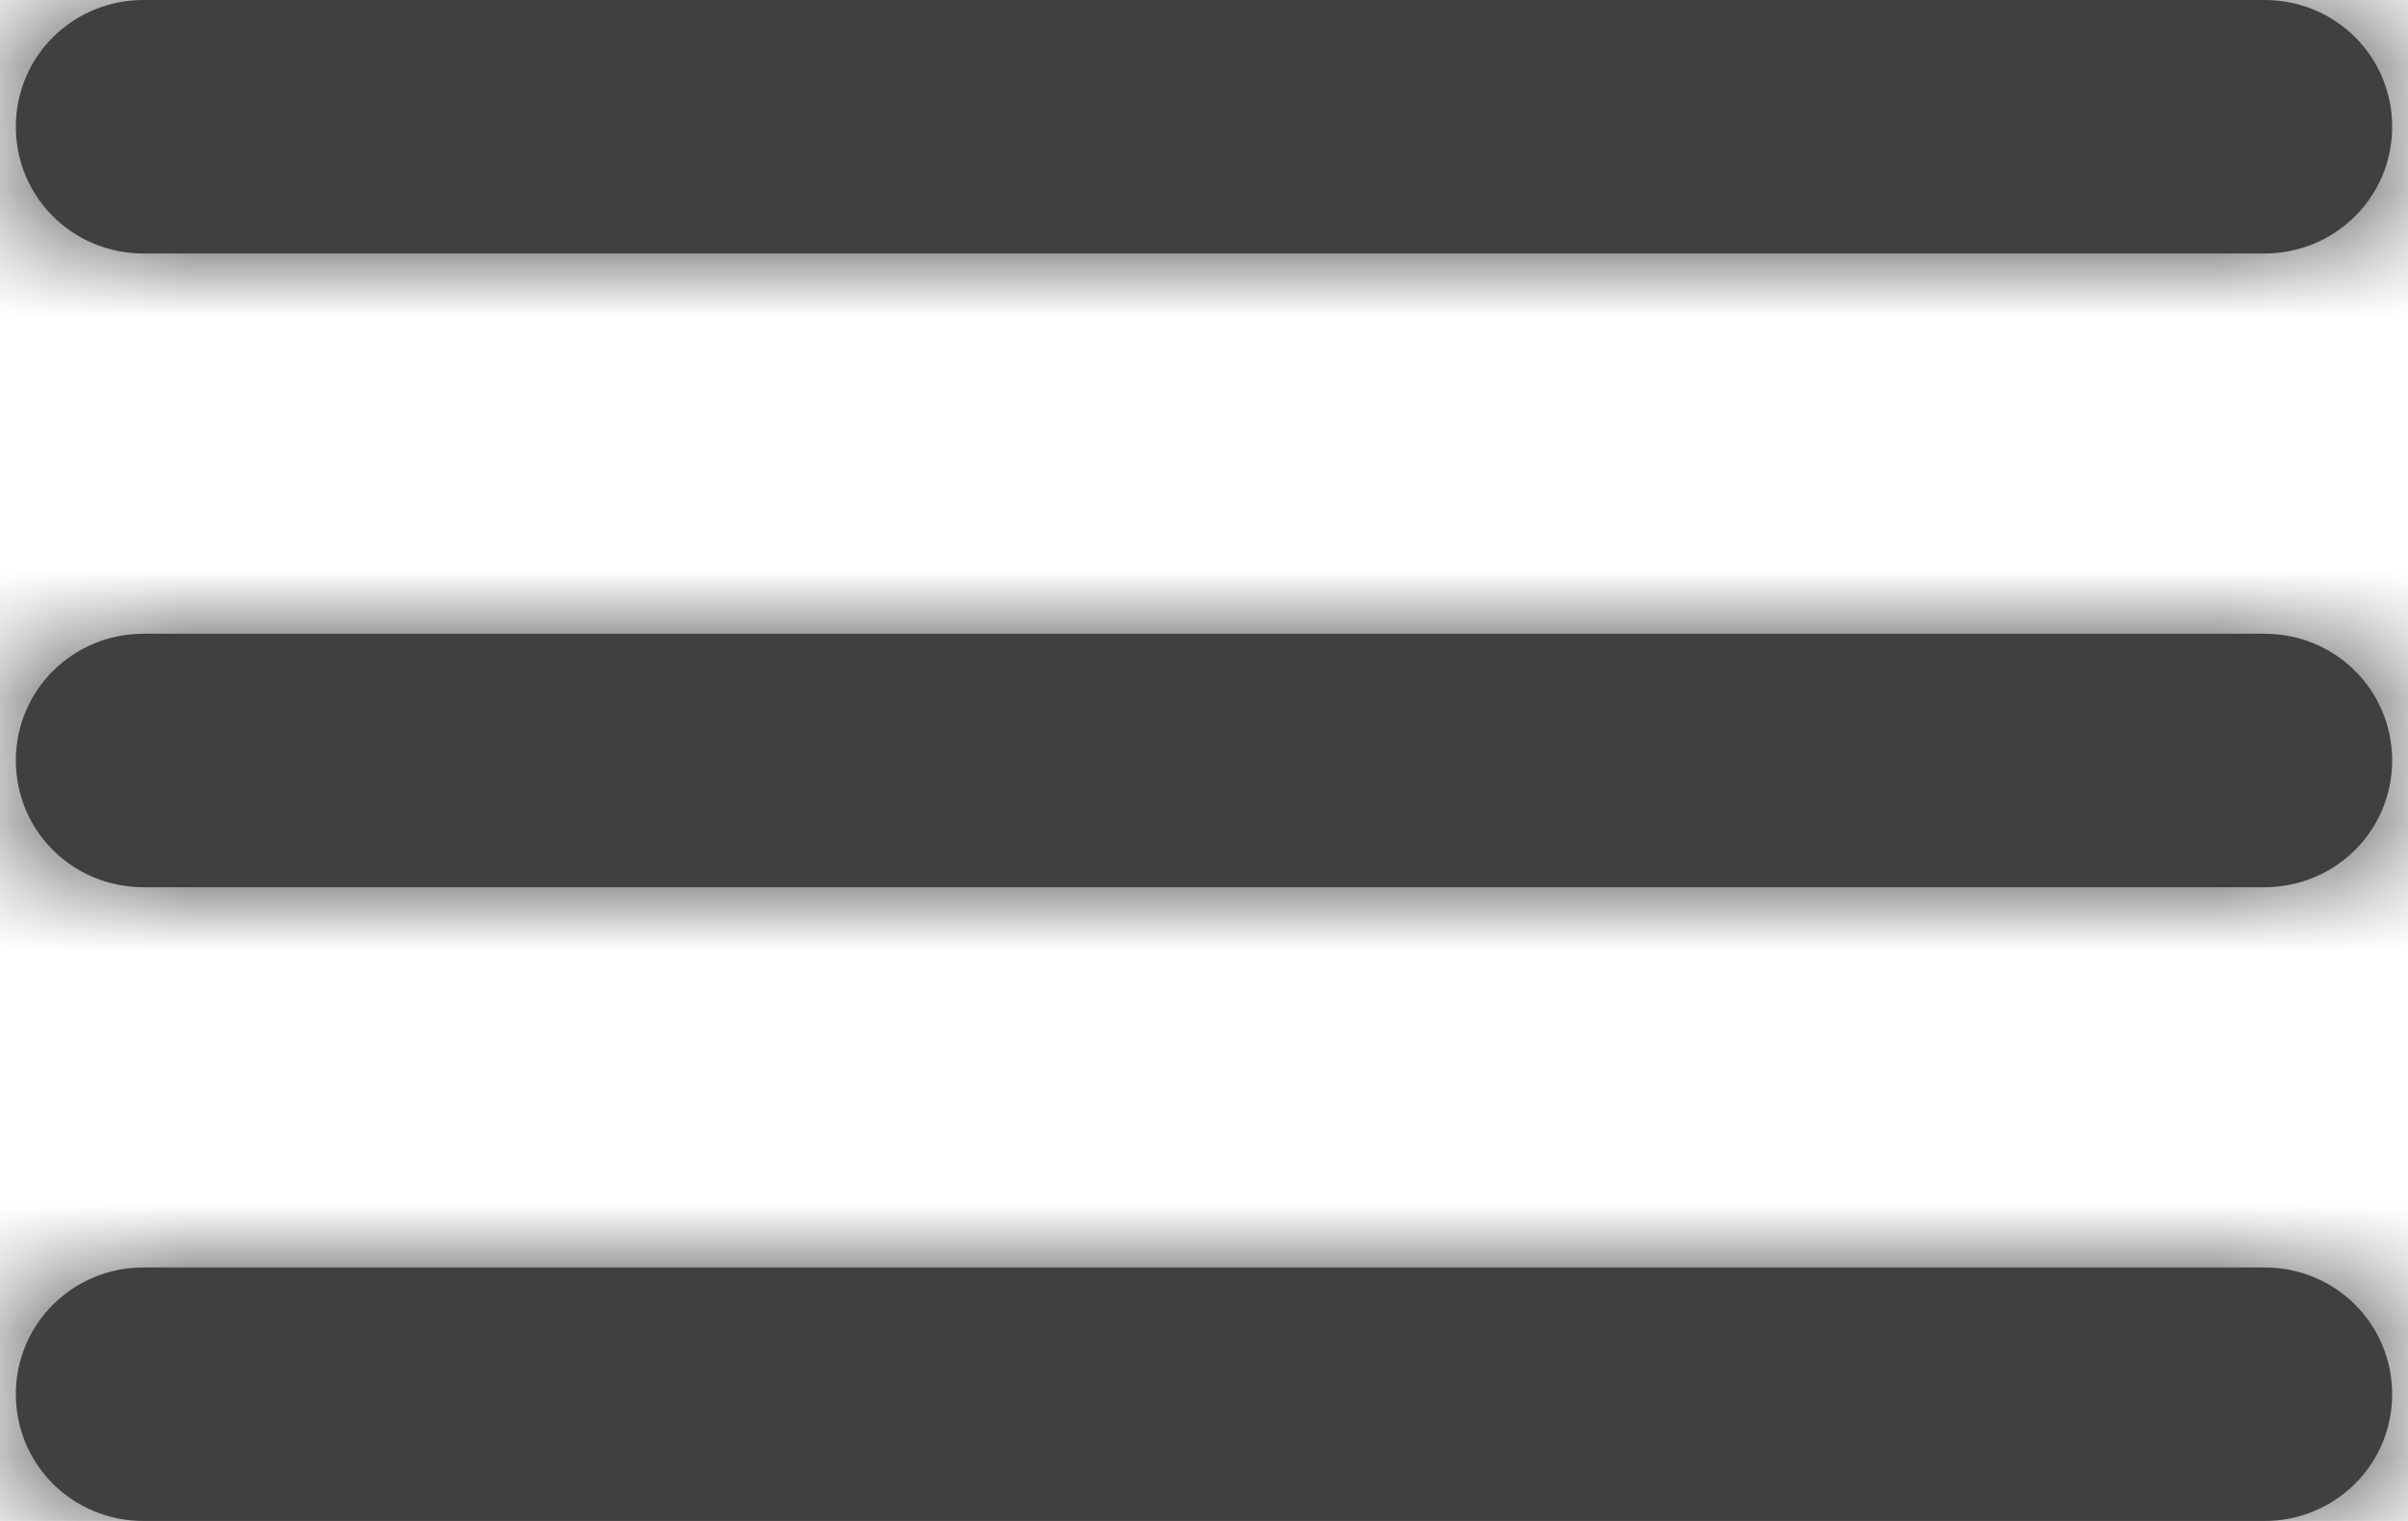 <svg xmlns="http://www.w3.org/2000/svg" xmlns:xlink="http://www.w3.org/1999/xlink" width="19" height="12" viewBox="0 0 19 12">
    <defs>
        <path id="pdm78a8cka" d="M17.867 12c.557 0 1.008-.444 1.008-1 0-.552-.445-1-1.008-1H1.133c-.557 0-1.008.444-1.008 1 0 .552.445 1 1.008 1h16.734zm0-5c.557 0 1.008-.444 1.008-1 0-.552-.445-1-1.008-1H1.133C.576 5 .125 5.444.125 6c0 .552.445 1 1.008 1h16.734zM.125 1c0 .552.445 1 1.008 1h16.734c.557 0 1.008-.444 1.008-1 0-.552-.445-1-1.008-1H1.133C.576 0 .125.444.125 1z"/>
    </defs>
    <g fill="none" fill-rule="evenodd">
        <g>
            <g transform="translate(-317 -1087) translate(317 1087)">
                <mask id="yu79qigrab" fill="#fff">
                    <use xlink:href="#pdm78a8cka"/>
                </mask>
                <use fill="#404040" xlink:href="#pdm78a8cka"/>
                <g fill="#404040" mask="url(#yu79qigrab)">
                    <path d="M0 0H25V24H0z" transform="translate(-3 -6)"/>
                </g>
            </g>
        </g>
    </g>
</svg>
